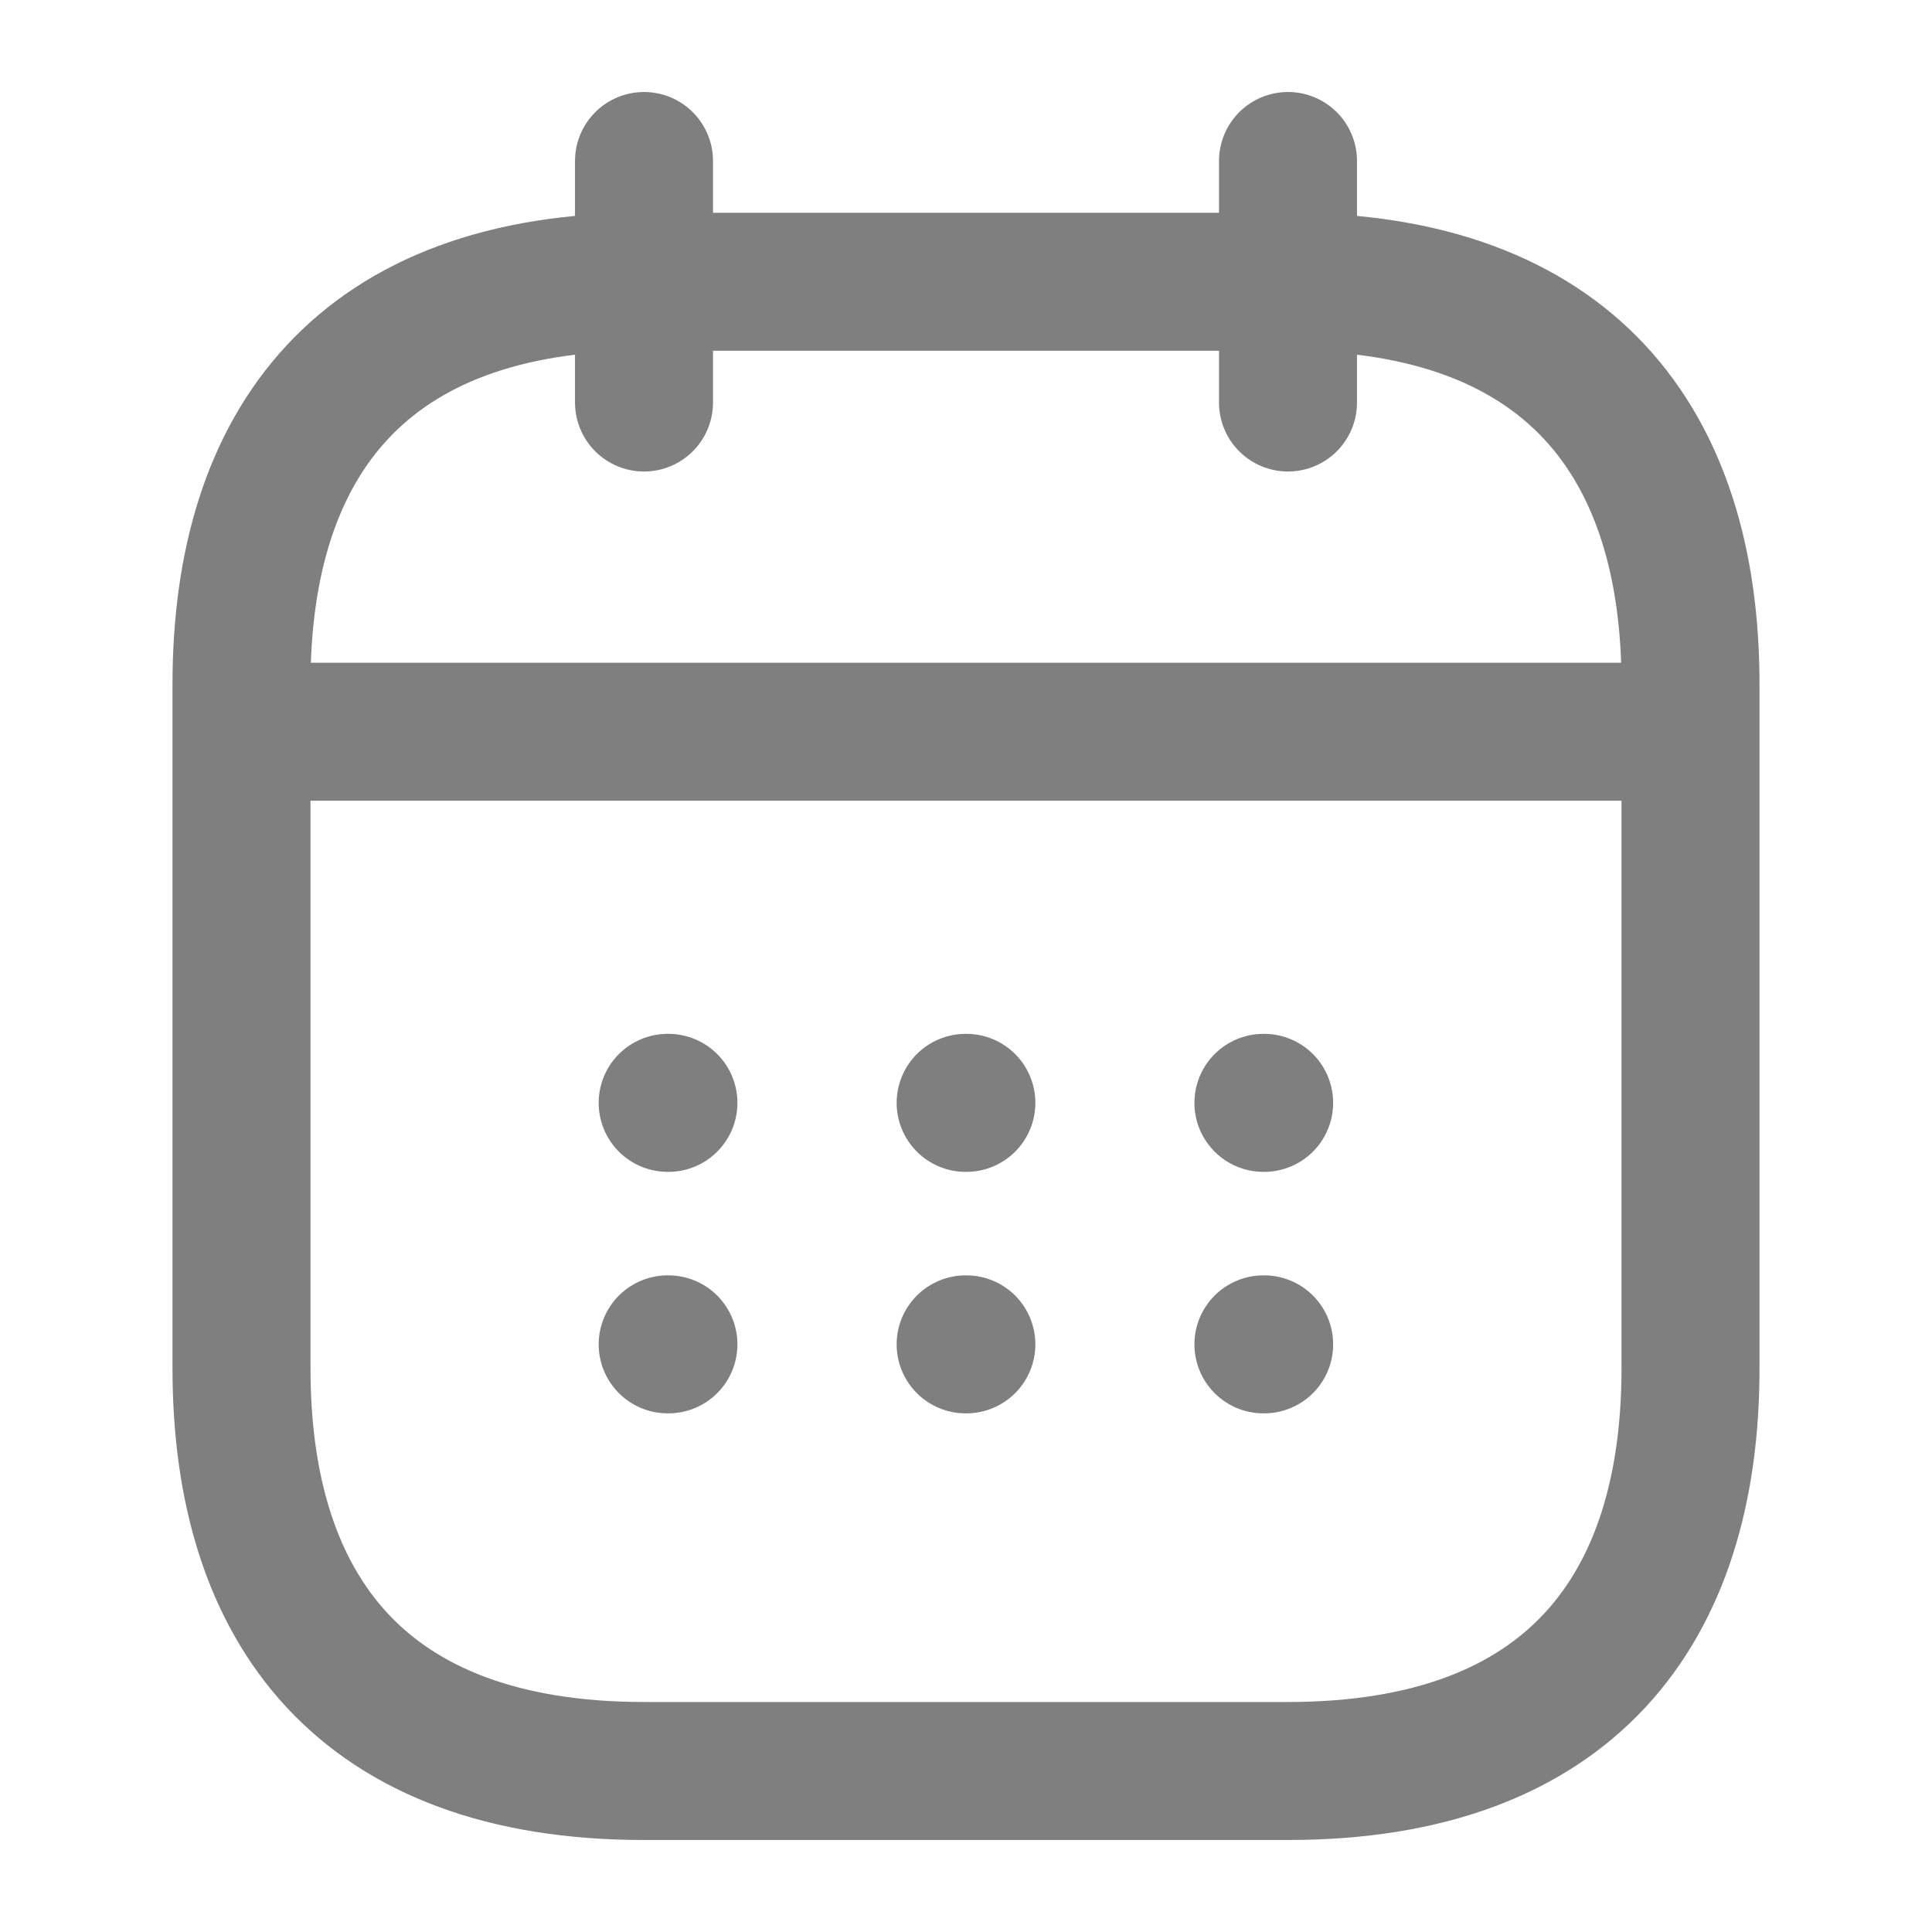 <svg width="140" height="140" viewBox="0 0 140 140" fill="none" xmlns="http://www.w3.org/2000/svg">
<path d="M46.667 11.667V29.167M93.333 11.667V29.167M20.417 53.025H119.583M91.552 79.917H91.605M91.552 97.417H91.605M69.974 79.917H70.026M69.974 97.417H70.026M48.383 79.917H48.436M48.383 97.417H48.436M122.5 49.583V99.167C122.5 116.667 113.75 128.333 93.333 128.333H46.667C26.25 128.333 17.5 116.667 17.5 99.167V49.583C17.5 32.083 26.25 20.417 46.667 20.417H93.333C113.75 20.417 122.5 32.083 122.5 49.583Z" stroke="black" stroke-opacity="0.5" stroke-width="10" stroke-linecap="round" stroke-linejoin="round"/>
</svg>
